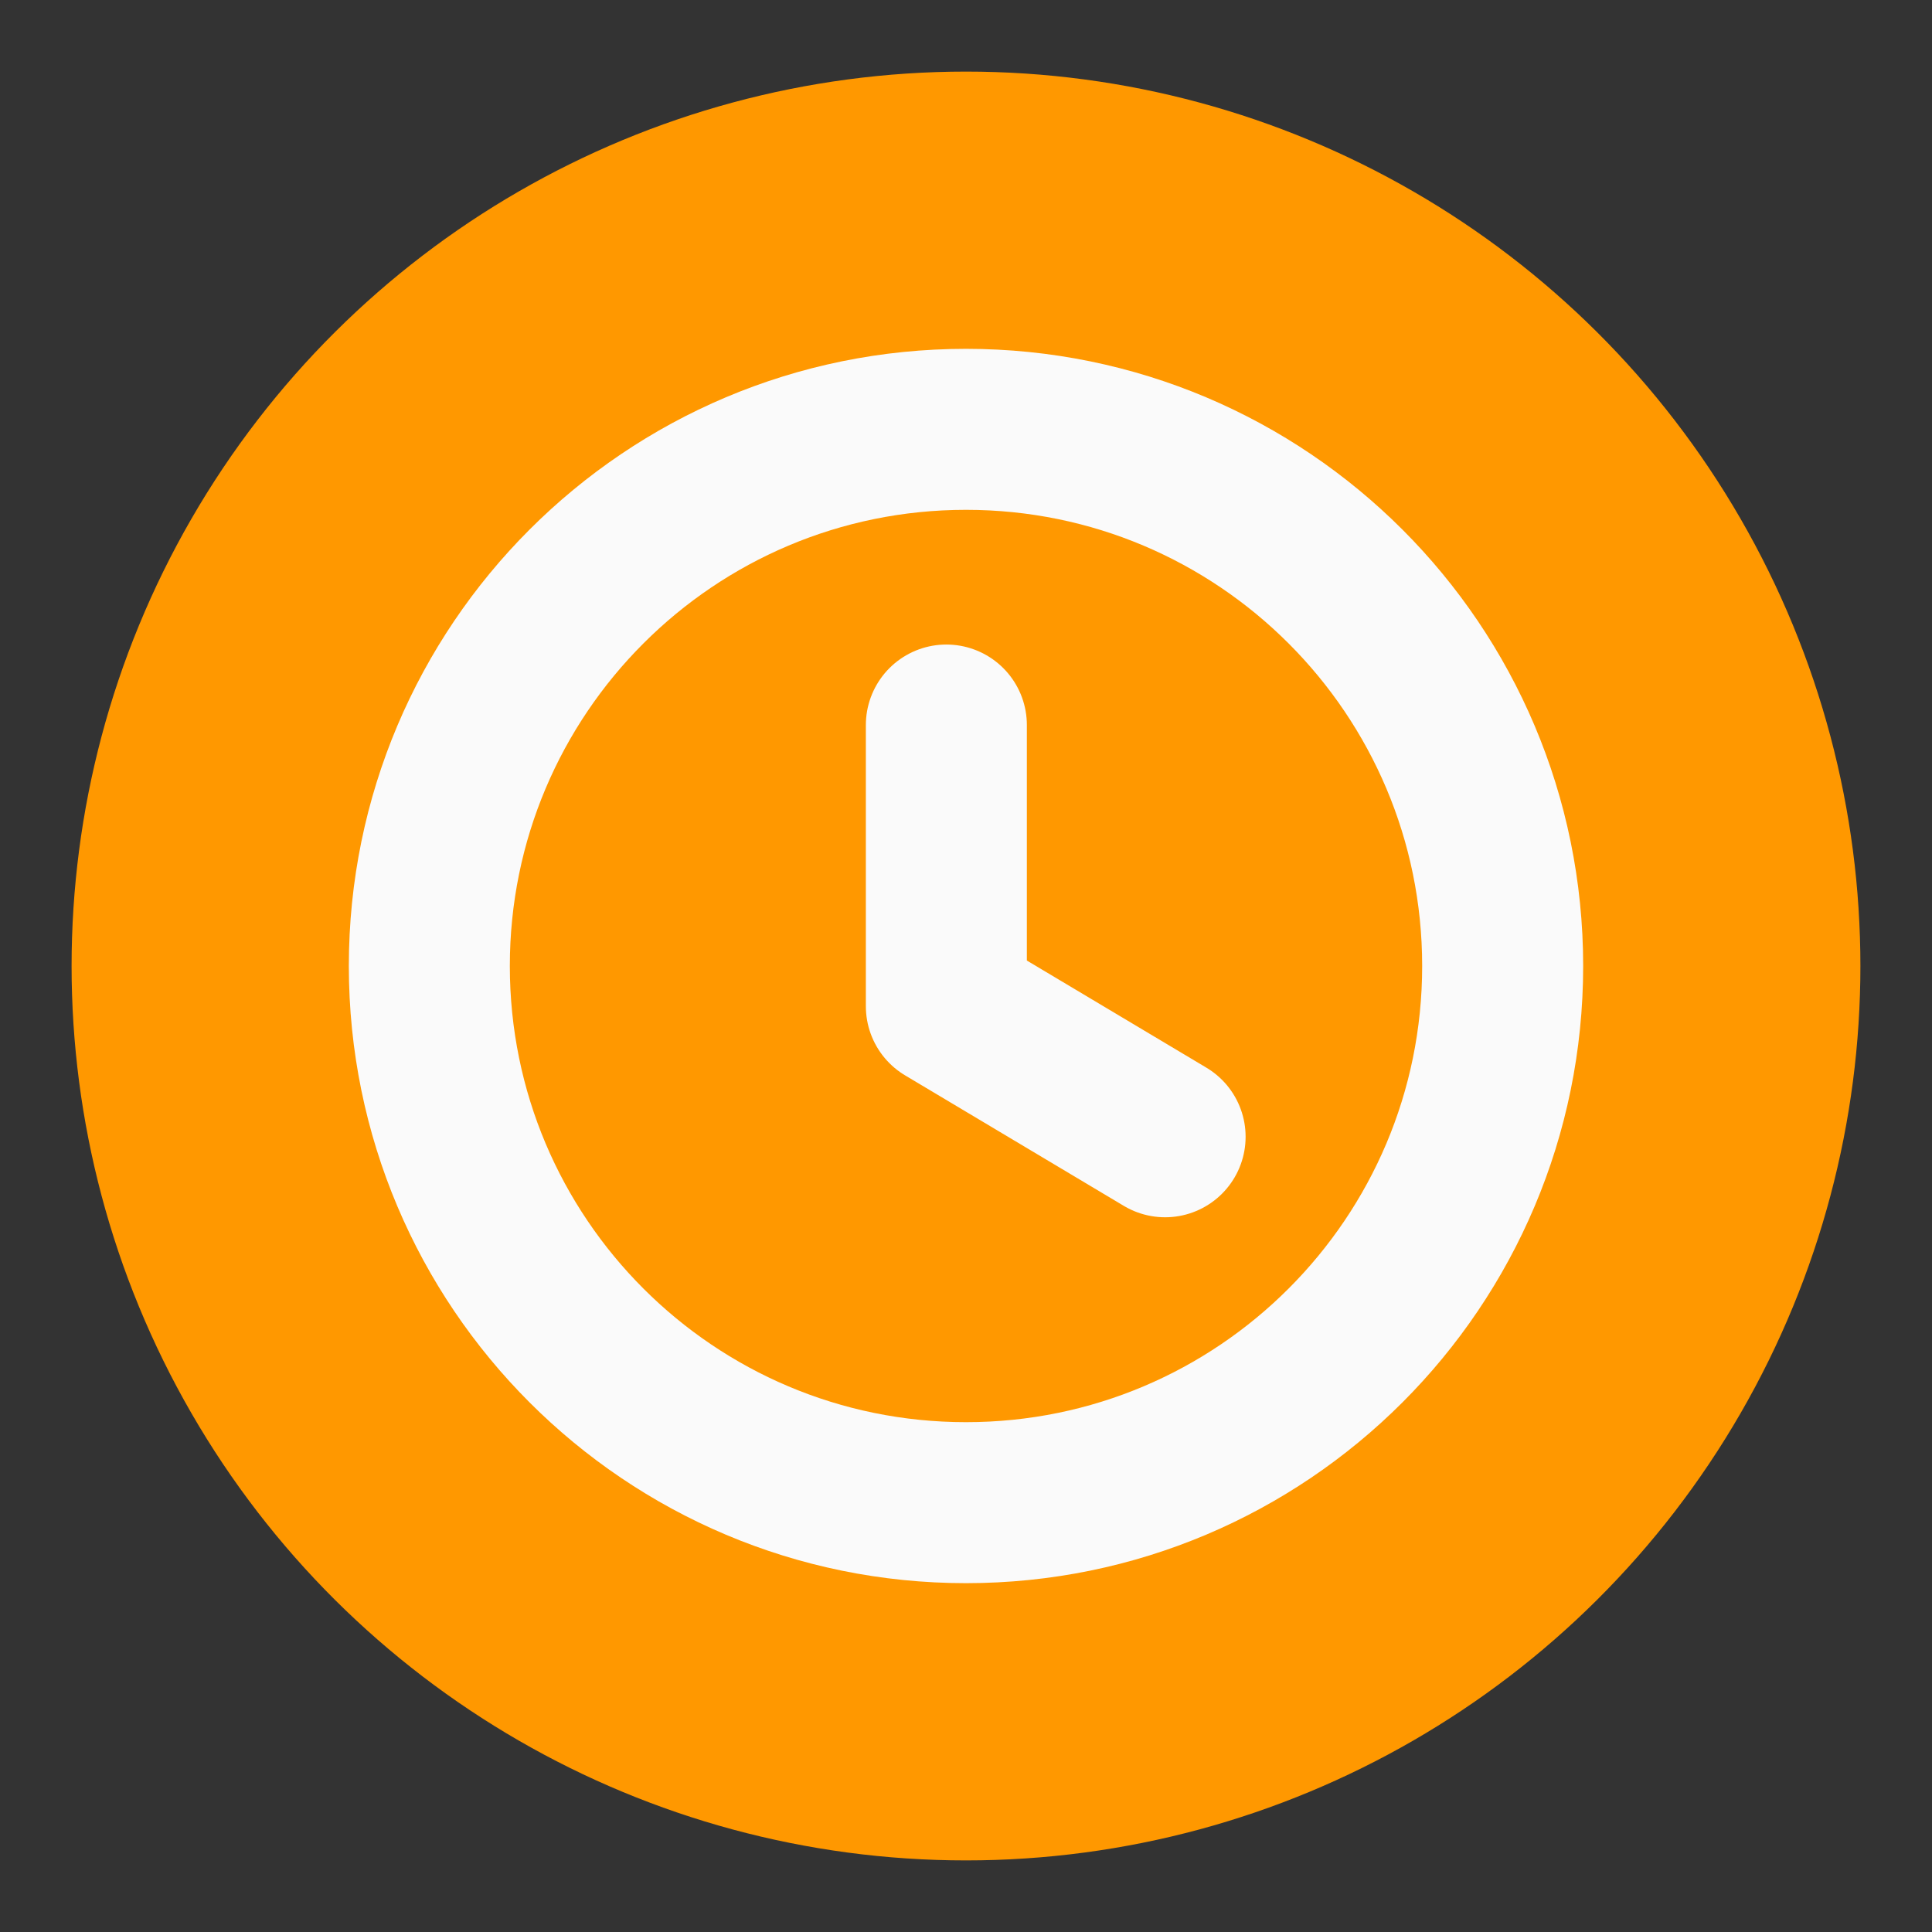 <svg width="18" height="18" viewBox="0 0 18 18" fill="none" xmlns="http://www.w3.org/2000/svg">
<rect x="0" y="0" width="18" height="18" fill="#333333" stroke="none"/>
<circle cx="9" cy="9" r="8.333" transform="rotate(90 9 9)" fill="#FF9800"/>
<path fill-rule="evenodd" clip-rule="evenodd" d="M14 9C14 11.762 11.762 14 9 14C6.238 14 4 11.762 4 9C4 6.238 6.238 4 9 4C11.762 4 14 6.238 14 9Z" stroke="#FAFAFA" stroke-width="1.5" stroke-linecap="round" stroke-linejoin="round"/>
<path d="M10.855 10.591L8.817 9.375V6.755" stroke="#FAFAFA" stroke-width="1.5" stroke-linecap="round" stroke-linejoin="round"/>
</svg>
